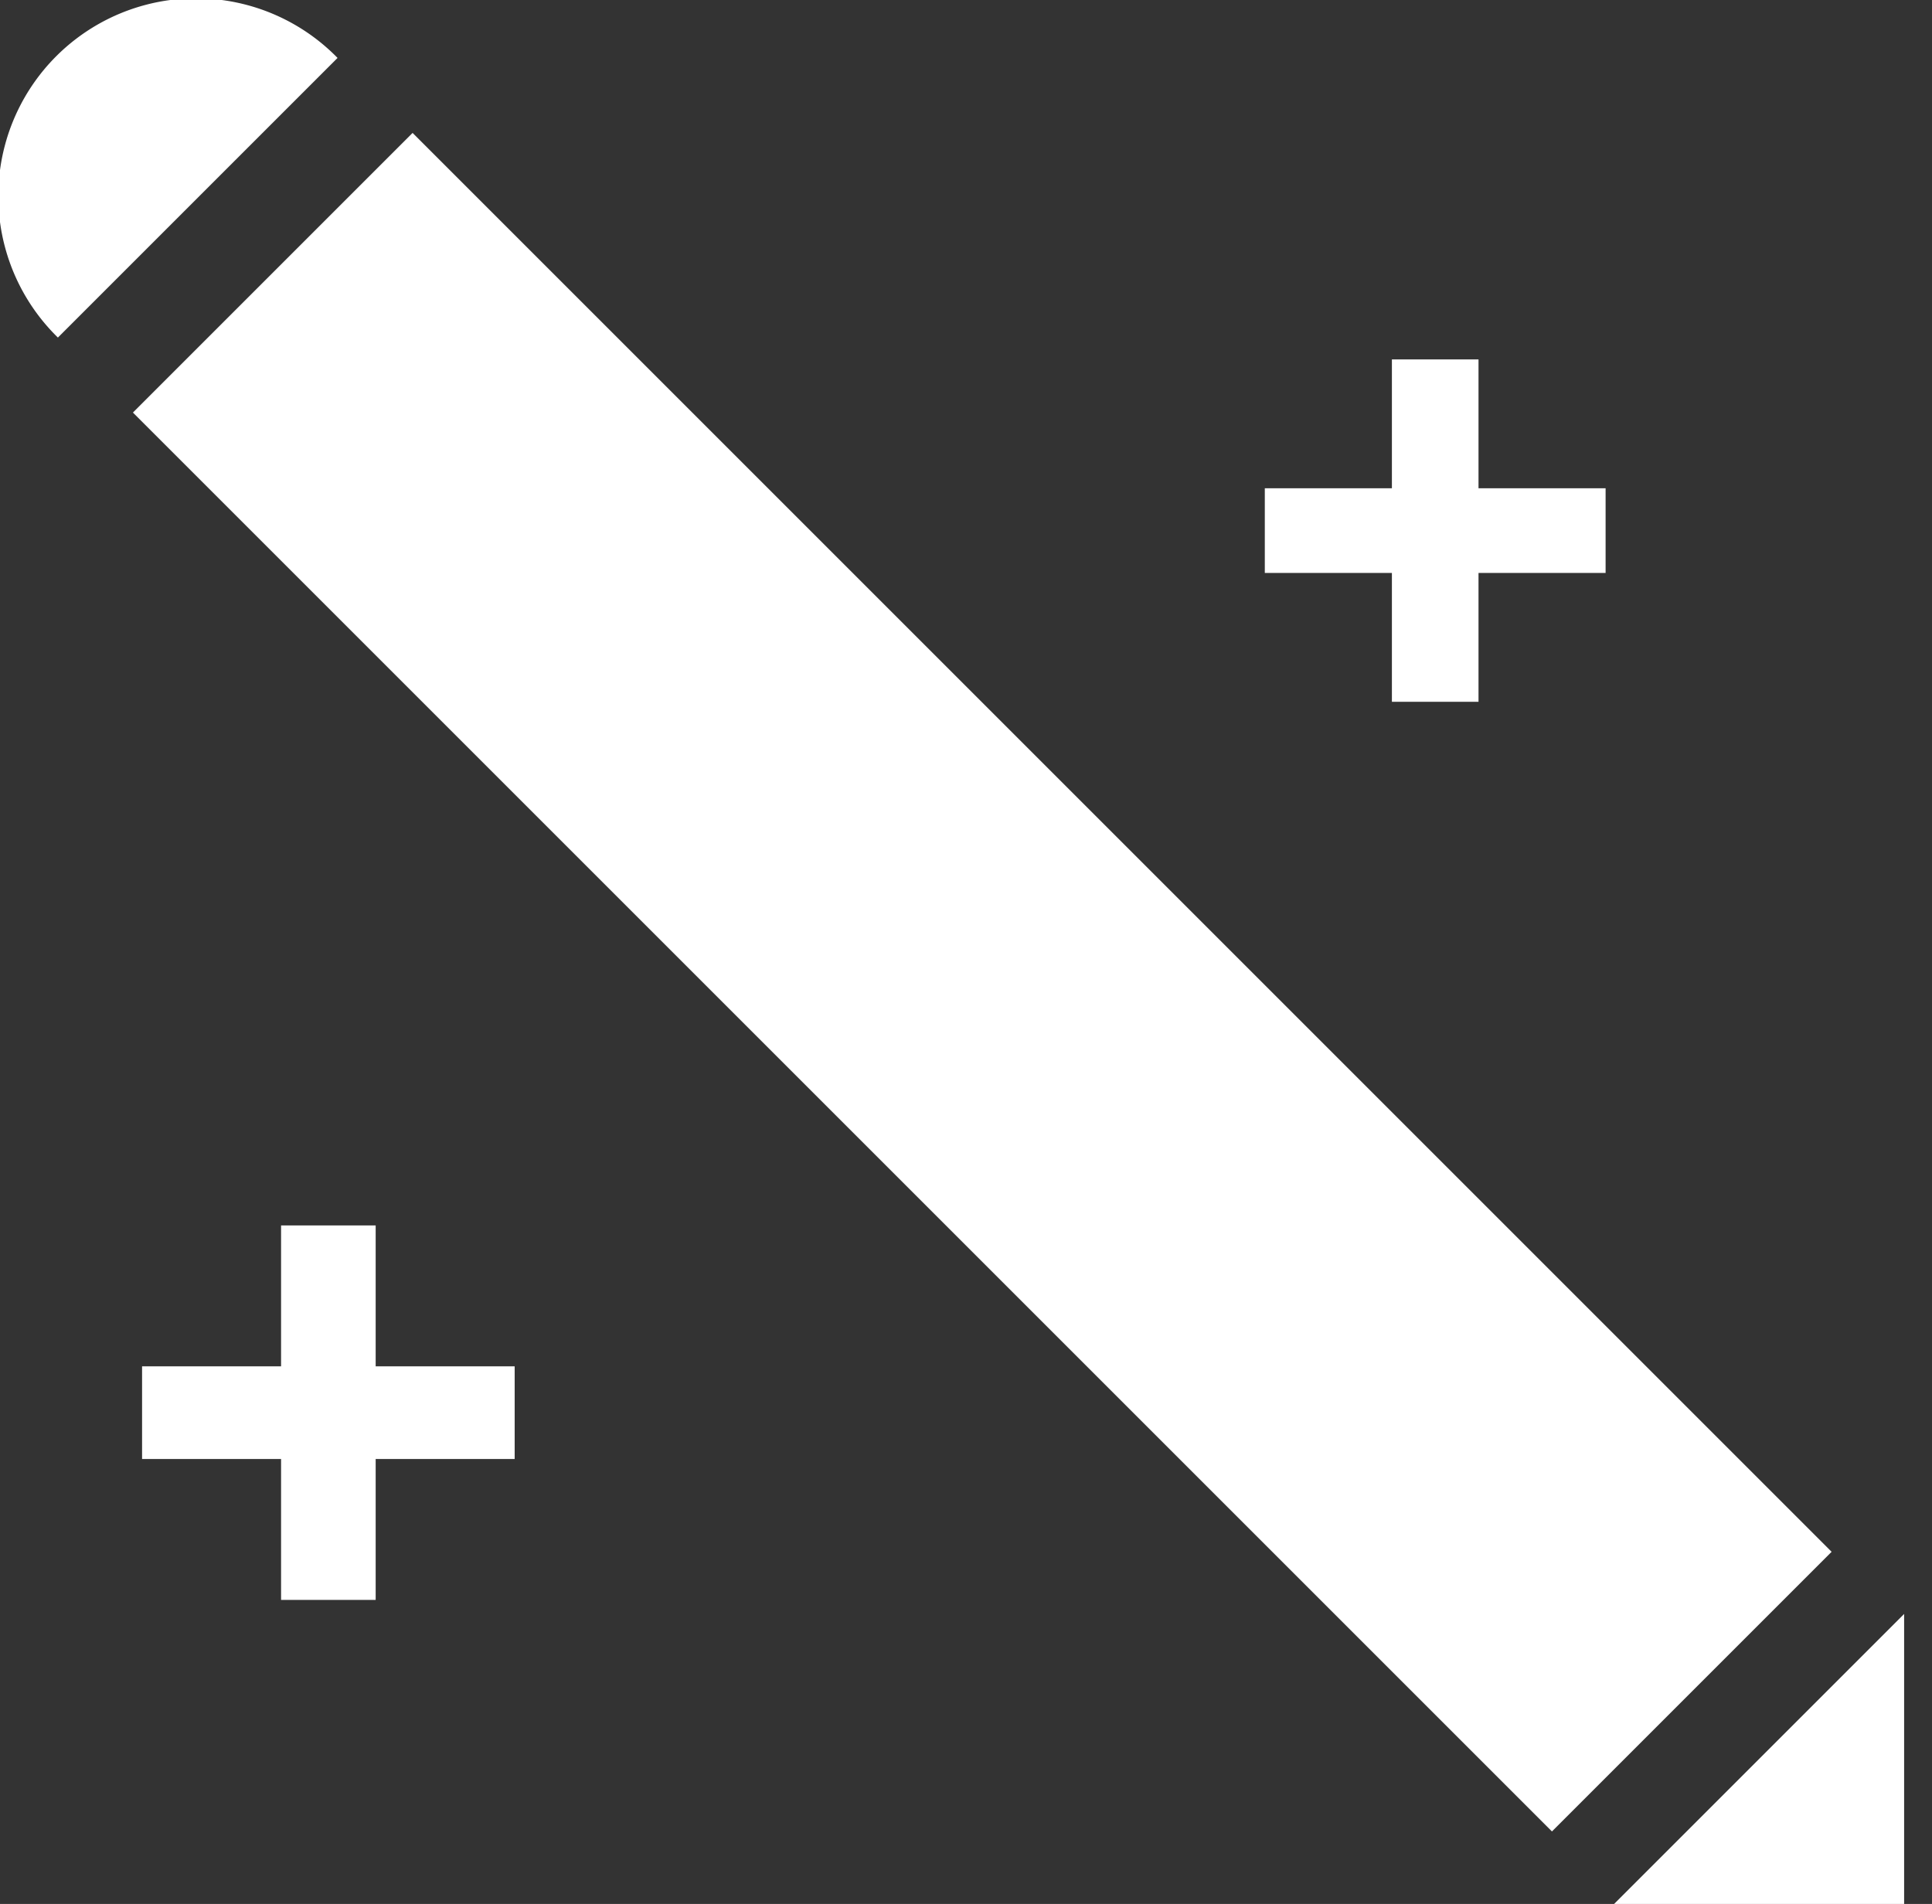 <svg xmlns="http://www.w3.org/2000/svg" width="60.228" height="59.359" viewBox="0 0 60.228 59.359">
  <rect x="0" y="0" width="60.228" height="59.359" fill="#333333" stroke="none"/>
  <g id="Group_182" data-name="Group 182" transform="translate(-1521.309 -84.12)">
    <path id="Path_236" data-name="Path 236" d="M1525.738,129.607h4.333V134h2.949v-4.393h4.333v-2.889h-4.333v-4.393h-2.949v4.393h-4.333Z" fill="#fff"/>
    <path id="Path_237" data-name="Path 237" d="M1560.738,101.983h3.962V106h2.7v-4.017h3.962V99.342H1567.4V95.325h-2.7v4.017h-3.962Z" fill="#fff"/>
    <g id="Group_181" data-name="Group 181">
      <path id="Path_238" data-name="Path 238" d="M1555.031,100.326" fill="none" stroke="#fff" stroke-miterlimit="10" stroke-width="8"/>
      <path id="Path_239" data-name="Path 239" d="M1581.537,126.831" fill="none" stroke="#fff" stroke-miterlimit="10" stroke-width="8"/>
      <rect id="Rectangle_139" data-name="Rectangle 139" width="12.329" height="62.56" transform="translate(1525.453 96.982) rotate(-45)" fill="#fff"/>
      <path id="Path_240" data-name="Path 240" d="M1580.668,134.438v9.041h-9.041" fill="#fff"/>
      <path id="Path_241" data-name="Path 241" d="M1523.114,94.644a6.165,6.165,0,1,1,8.718-8.718" fill="#fff"/>
    </g>
  </g>
</svg>
